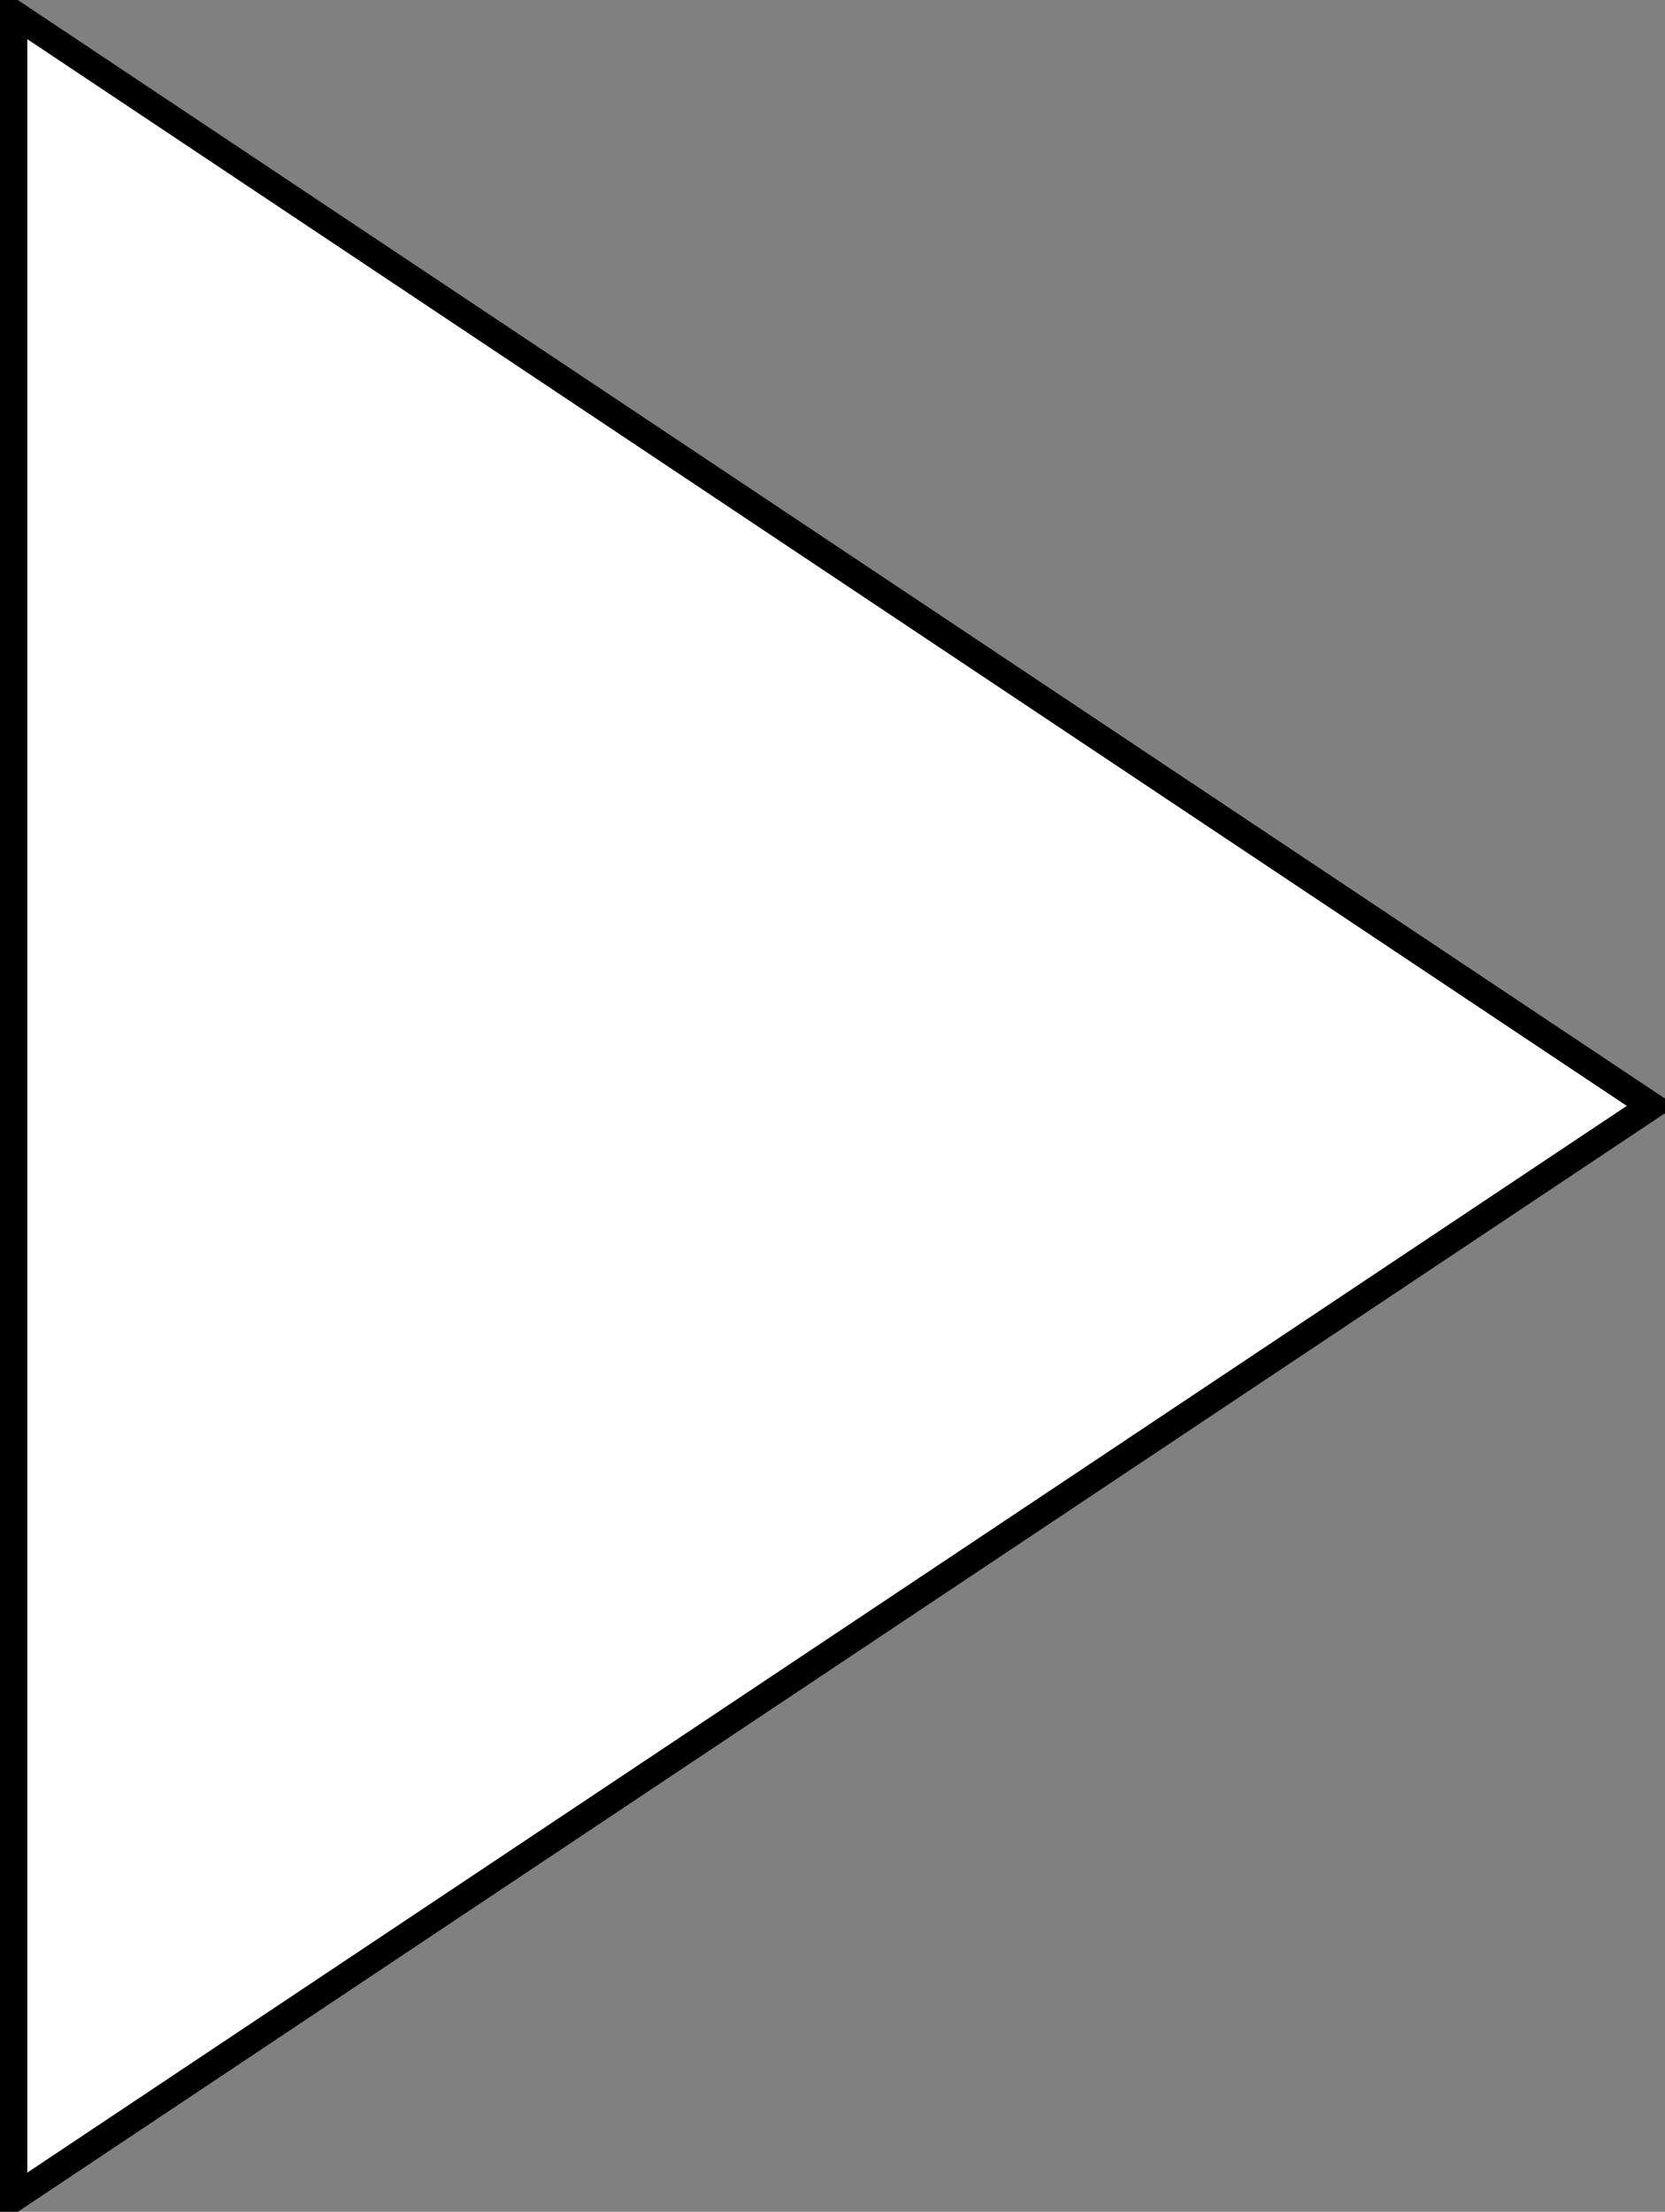 <svg xmlns="http://www.w3.org/2000/svg" xmlns:xlink="http://www.w3.org/1999/xlink" width="61px" height="81px" version="1.1"><rect width="100%" height="100%" fill="#808080" stroke="none"/><defs/><g transform="translate(0.5,0.5)"><path d="M 0 0 L 60 40 L 0 80 Z" fill="#ffffff" stroke="#000000" stroke-miterlimit="10" pointer-events="none"/></g></svg>